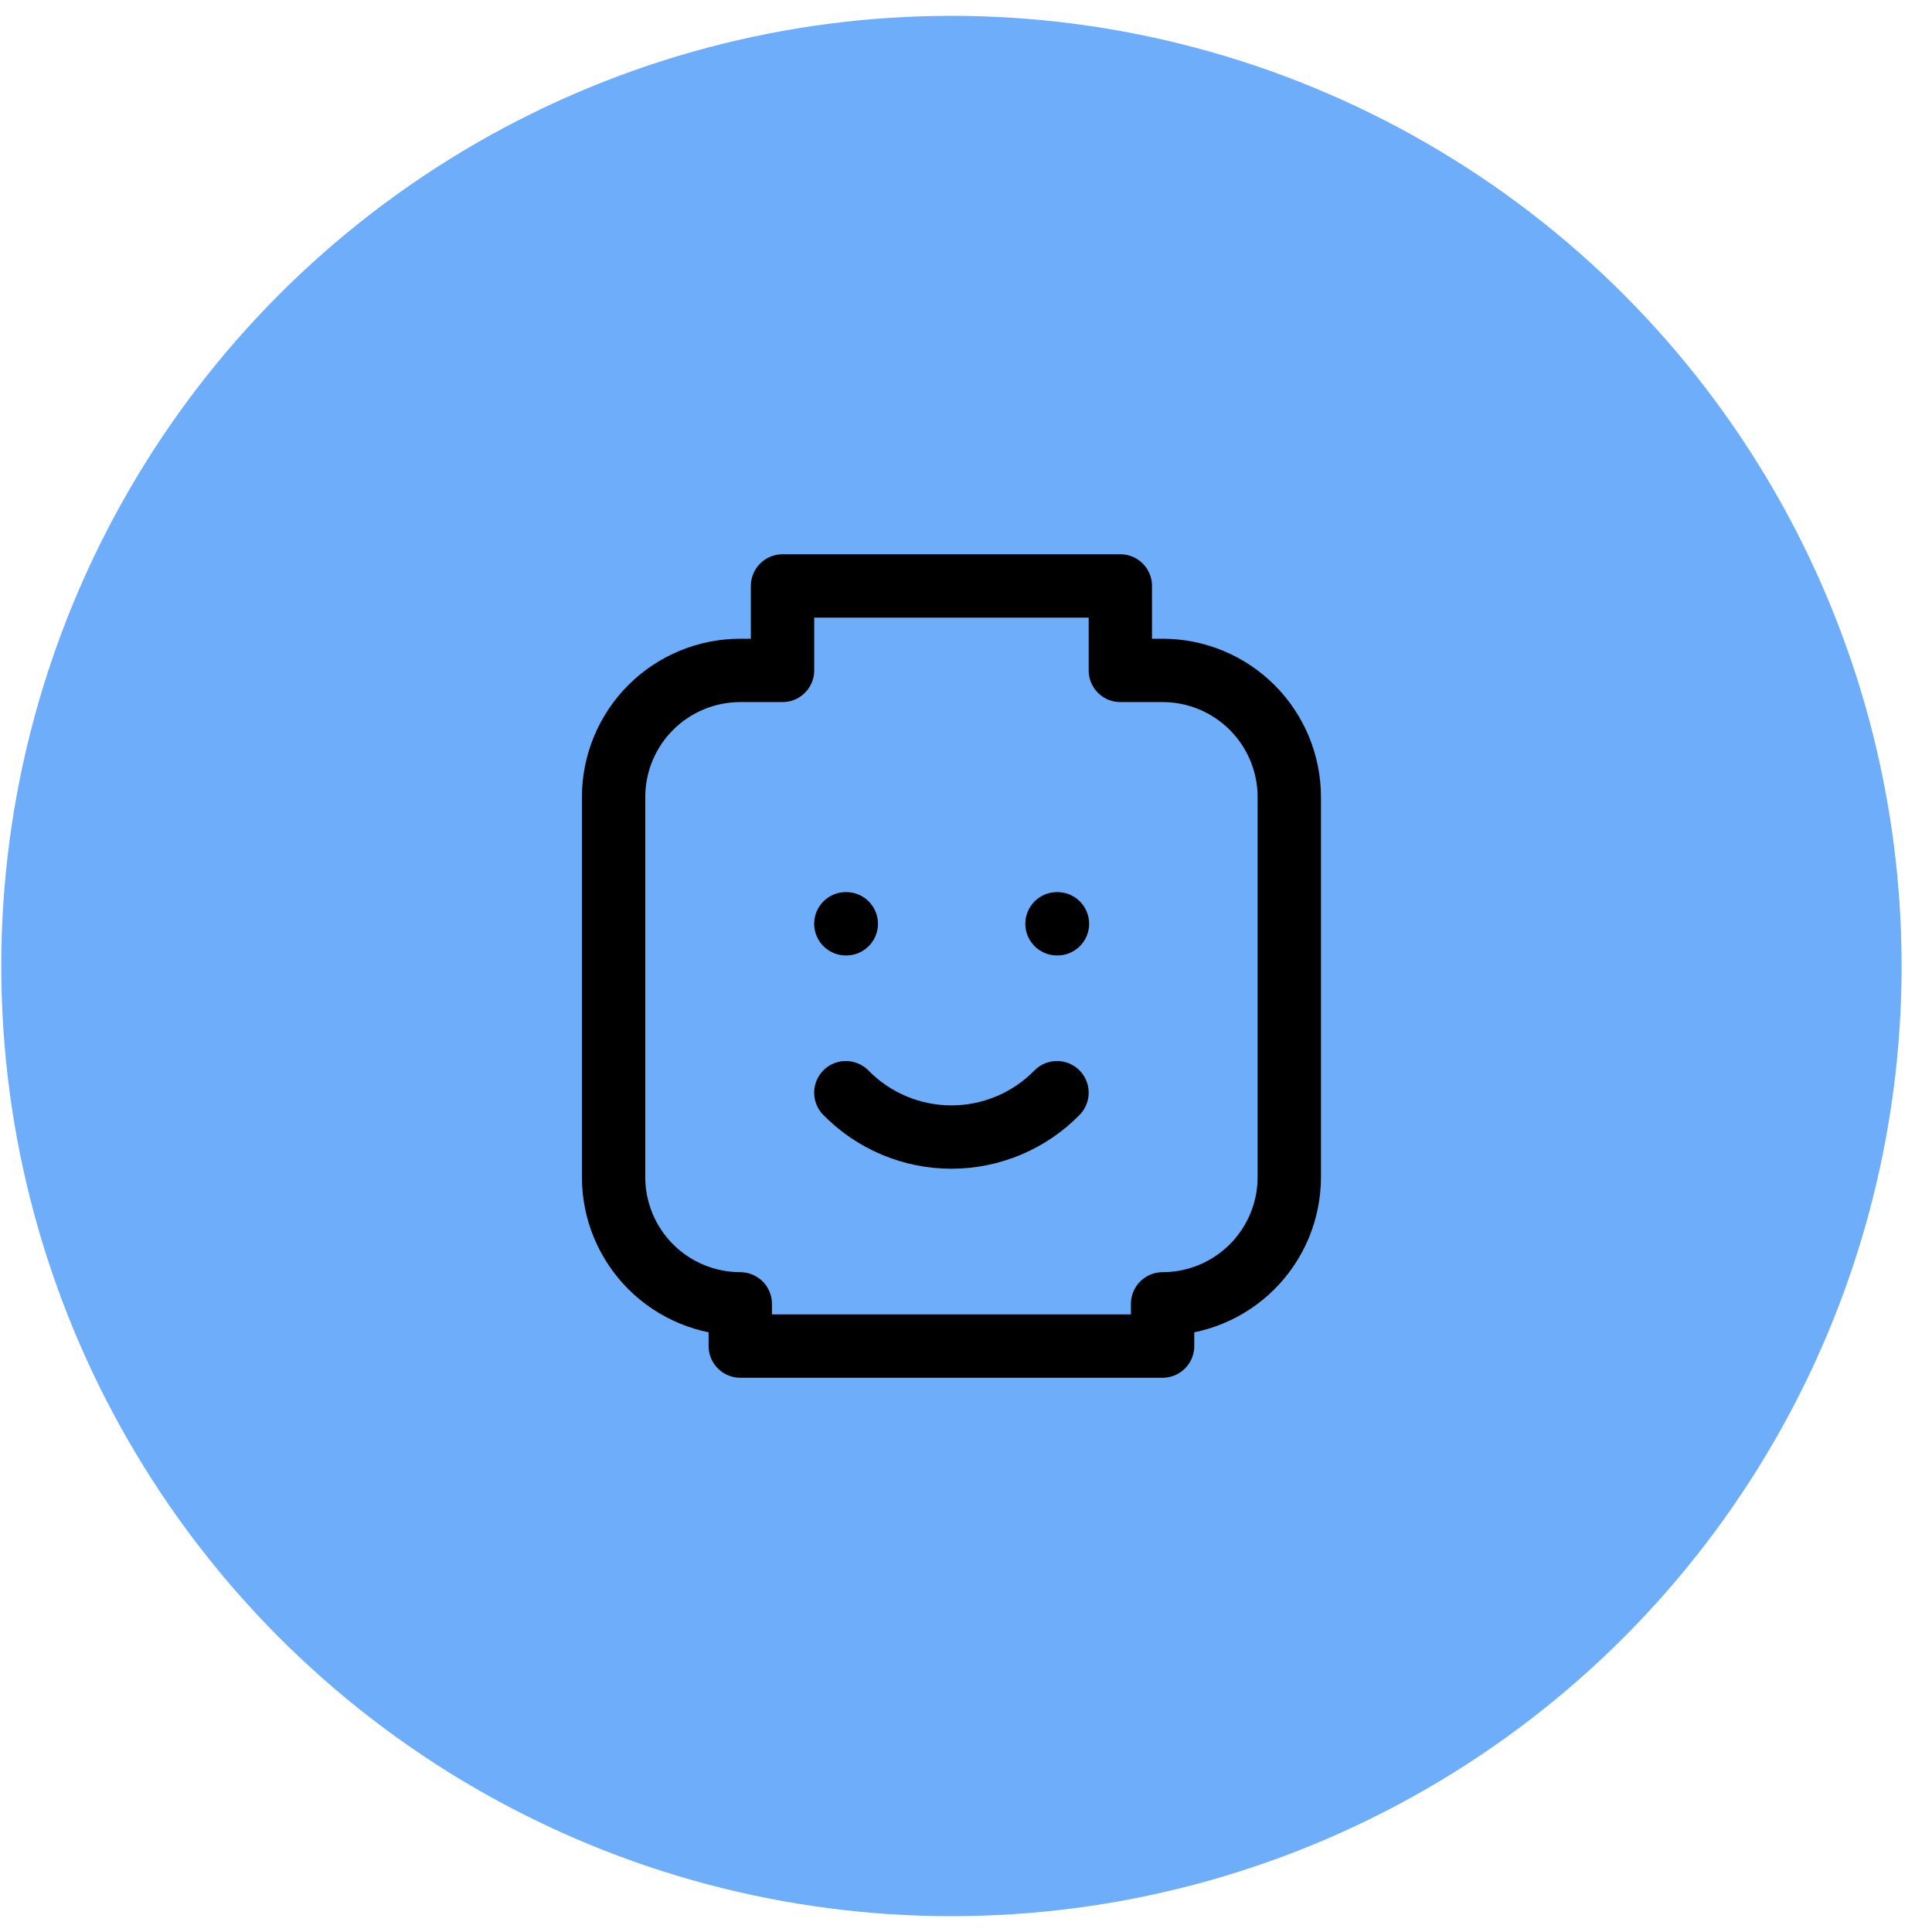 <svg width="61" height="61" viewBox="0 0 61 61" fill="none" xmlns="http://www.w3.org/2000/svg">
<circle cx="30.04" cy="30.5" r="30" fill="#6DADF9FF"/>
<g clip-path="url(#clip0_8_729)">
<path d="M26.706 29.167H26.72" stroke="black" stroke-width="2" stroke-linecap="round" stroke-linejoin="round"/>
<path d="M33.373 29.167H33.387" stroke="black" stroke-width="2" stroke-linecap="round" stroke-linejoin="round"/>
<path d="M26.706 34.5C27.141 34.944 27.66 35.296 28.232 35.536C28.804 35.777 29.419 35.901 30.04 35.901C30.661 35.901 31.275 35.777 31.848 35.536C32.42 35.296 32.939 34.944 33.373 34.5" stroke="black" stroke-width="2" stroke-linecap="round" stroke-linejoin="round"/>
<path d="M23.373 21.167H24.707V18.5H35.373V21.167H36.707C37.768 21.167 38.785 21.588 39.535 22.338C40.285 23.088 40.707 24.106 40.707 25.167V37.167C40.707 38.227 40.285 39.245 39.535 39.995C38.785 40.745 37.768 41.167 36.707 41.167V42.5H23.373V41.167C22.313 41.167 21.295 40.745 20.545 39.995C19.795 39.245 19.373 38.227 19.373 37.167V25.167C19.373 24.106 19.795 23.088 20.545 22.338C21.295 21.588 22.313 21.167 23.373 21.167Z" stroke="black" stroke-width="2" stroke-linecap="round" stroke-linejoin="round"/>
</g>
<defs>
<clipPath id="clip0_8_729">
<rect width="32" height="32" fill="white" transform="translate(14.04 14.5)"/>
</clipPath>
</defs>
</svg>
